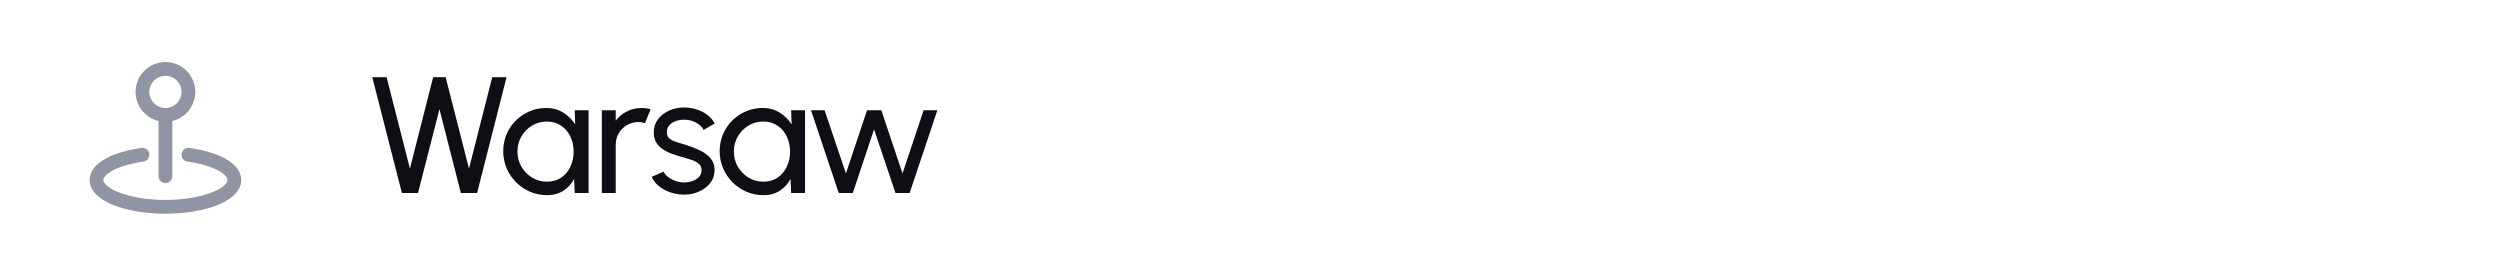 <svg width="272" height="30" viewBox="0 0 272 30" fill="none" xmlns="http://www.w3.org/2000/svg">
<path d="M15.5 16.838C12.589 17.239 10.5 18.315 10.5 19.584C10.5 21.195 13.857 22.5 18 22.5C22.142 22.5 25.5 21.195 25.5 19.584C25.5 18.315 23.411 17.239 20.5 16.838" stroke="#9194A2" stroke-width="1.5" stroke-linecap="round" stroke-linejoin="round"/>
<path d="M18 19.167V12.5" stroke="#9194A2" stroke-width="1.5" stroke-linecap="round" stroke-linejoin="round"/>
<path d="M19.768 8.232C20.744 9.209 20.744 10.791 19.768 11.768C18.791 12.744 17.209 12.744 16.232 11.768C15.256 10.791 15.256 9.209 16.232 8.232C17.209 7.256 18.791 7.256 19.768 8.232" stroke="#9194A2" stroke-width="1.5" stroke-linecap="round" stroke-linejoin="round"/>
<path d="M43.726 21L40.504 8.4H42.061L44.599 18.345L47.128 8.4H48.487L51.025 18.345L53.554 8.4H55.111L51.907 21H50.143L47.812 11.874L45.481 21H43.726ZM62.528 12H64.04V21H62.528L62.465 19.479C62.183 20.001 61.793 20.424 61.295 20.748C60.803 21.072 60.215 21.234 59.531 21.234C58.871 21.234 58.253 21.111 57.677 20.865C57.101 20.613 56.591 20.268 56.147 19.83C55.709 19.386 55.367 18.876 55.121 18.3C54.875 17.724 54.752 17.103 54.752 16.437C54.752 15.795 54.872 15.189 55.112 14.619C55.352 14.049 55.685 13.551 56.111 13.125C56.543 12.693 57.041 12.357 57.605 12.117C58.169 11.871 58.775 11.748 59.423 11.748C60.131 11.748 60.752 11.916 61.286 12.252C61.82 12.582 62.252 13.011 62.582 13.539L62.528 12ZM59.504 19.767C60.098 19.767 60.611 19.623 61.043 19.335C61.481 19.041 61.817 18.645 62.051 18.147C62.291 17.649 62.411 17.1 62.411 16.5C62.411 15.888 62.291 15.336 62.051 14.844C61.811 14.346 61.472 13.953 61.034 13.665C60.602 13.371 60.092 13.224 59.504 13.224C58.91 13.224 58.37 13.371 57.884 13.665C57.398 13.959 57.011 14.355 56.723 14.853C56.441 15.345 56.3 15.894 56.3 16.5C56.3 17.106 56.447 17.658 56.741 18.156C57.035 18.648 57.425 19.041 57.911 19.335C58.397 19.623 58.928 19.767 59.504 19.767ZM65.479 21V12H66.991V13.125C67.309 12.705 67.711 12.372 68.197 12.126C68.683 11.874 69.211 11.748 69.781 11.748C70.129 11.748 70.465 11.793 70.789 11.883L70.177 13.395C69.931 13.317 69.691 13.278 69.457 13.278C69.007 13.278 68.593 13.389 68.215 13.611C67.843 13.827 67.546 14.121 67.324 14.493C67.102 14.865 66.991 15.279 66.991 15.735V21H65.479ZM74.28 21.171C73.794 21.153 73.32 21.063 72.858 20.901C72.402 20.733 72 20.508 71.652 20.226C71.31 19.938 71.061 19.608 70.905 19.236L72.201 18.678C72.291 18.882 72.453 19.074 72.687 19.254C72.921 19.434 73.191 19.578 73.497 19.686C73.803 19.794 74.112 19.848 74.424 19.848C74.754 19.848 75.063 19.797 75.351 19.695C75.639 19.593 75.873 19.443 76.053 19.245C76.239 19.041 76.332 18.798 76.332 18.516C76.332 18.216 76.23 17.982 76.026 17.814C75.828 17.64 75.576 17.505 75.27 17.409C74.97 17.307 74.664 17.211 74.352 17.121C73.734 16.965 73.182 16.779 72.696 16.563C72.21 16.341 71.826 16.062 71.544 15.726C71.268 15.384 71.13 14.949 71.13 14.421C71.13 13.863 71.283 13.38 71.589 12.972C71.901 12.564 72.309 12.249 72.813 12.027C73.317 11.805 73.857 11.694 74.433 11.694C75.159 11.694 75.822 11.85 76.422 12.162C77.022 12.474 77.469 12.897 77.763 13.431L76.548 14.142C76.446 13.926 76.29 13.737 76.08 13.575C75.87 13.407 75.63 13.275 75.36 13.179C75.09 13.083 74.814 13.032 74.532 13.026C74.184 13.014 73.857 13.059 73.551 13.161C73.251 13.263 73.008 13.419 72.822 13.629C72.642 13.833 72.552 14.088 72.552 14.394C72.552 14.694 72.648 14.922 72.84 15.078C73.038 15.234 73.293 15.36 73.605 15.456C73.923 15.546 74.268 15.651 74.64 15.771C75.186 15.945 75.696 16.146 76.17 16.374C76.644 16.602 77.025 16.887 77.313 17.229C77.607 17.571 77.751 17.994 77.745 18.498C77.745 19.05 77.58 19.533 77.25 19.947C76.92 20.355 76.491 20.667 75.963 20.883C75.441 21.099 74.88 21.195 74.28 21.171ZM86.075 12H87.587V21H86.075L86.012 19.479C85.73 20.001 85.34 20.424 84.842 20.748C84.35 21.072 83.762 21.234 83.078 21.234C82.418 21.234 81.8 21.111 81.224 20.865C80.648 20.613 80.138 20.268 79.694 19.83C79.256 19.386 78.914 18.876 78.668 18.3C78.422 17.724 78.299 17.103 78.299 16.437C78.299 15.795 78.419 15.189 78.659 14.619C78.899 14.049 79.232 13.551 79.658 13.125C80.09 12.693 80.588 12.357 81.152 12.117C81.716 11.871 82.322 11.748 82.97 11.748C83.678 11.748 84.299 11.916 84.833 12.252C85.367 12.582 85.799 13.011 86.129 13.539L86.075 12ZM83.051 19.767C83.645 19.767 84.158 19.623 84.59 19.335C85.028 19.041 85.364 18.645 85.598 18.147C85.838 17.649 85.958 17.1 85.958 16.5C85.958 15.888 85.838 15.336 85.598 14.844C85.358 14.346 85.019 13.953 84.581 13.665C84.149 13.371 83.639 13.224 83.051 13.224C82.457 13.224 81.917 13.371 81.431 13.665C80.945 13.959 80.558 14.355 80.27 14.853C79.988 15.345 79.847 15.894 79.847 16.5C79.847 17.106 79.994 17.658 80.288 18.156C80.582 18.648 80.972 19.041 81.458 19.335C81.944 19.623 82.475 19.767 83.051 19.767ZM92.785 21H91.255L88.24 12H89.716L92.038 18.867L94.333 12H95.89L98.194 18.867L100.489 12H101.983L98.968 21H97.429L95.098 14.07L92.785 21Z" fill="#0E0E14"/>
</svg>
